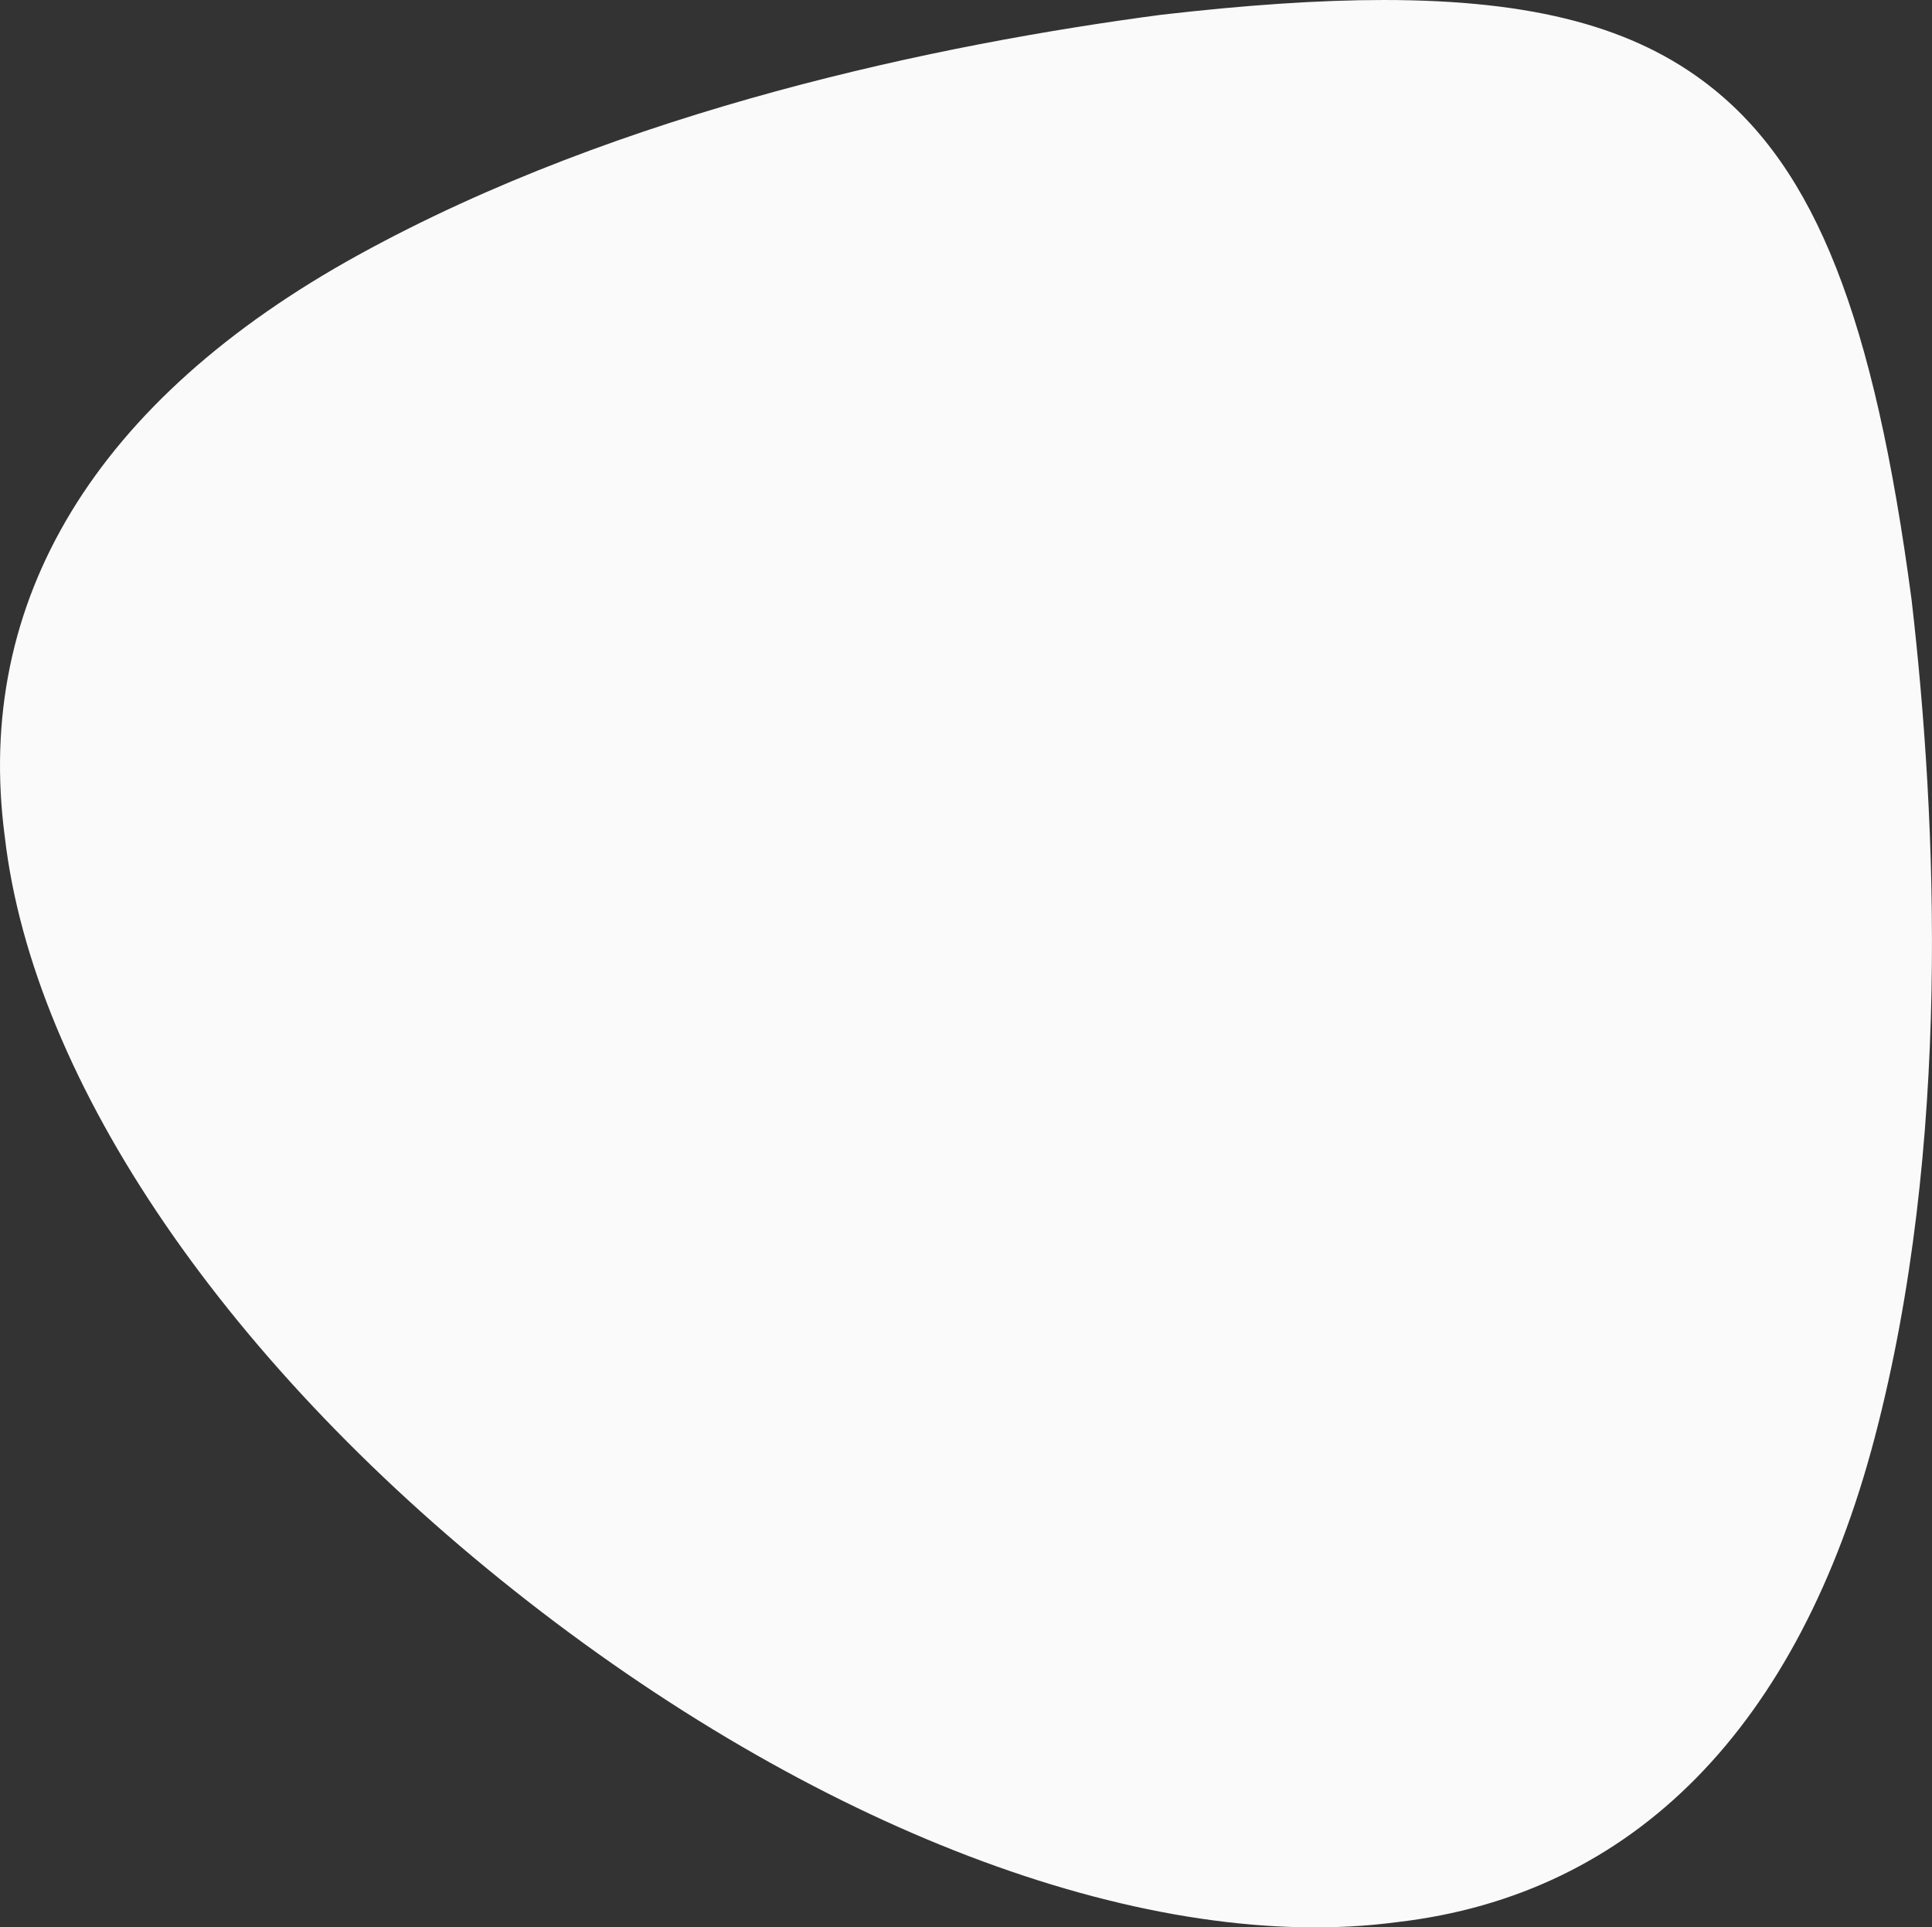 <svg xmlns="http://www.w3.org/2000/svg" width="747.848" height="745.899" viewBox="0 0 747.848 745.899">
  <rect x="0" y="0" width="747.848" height="745.899" fill="#333333" stroke="none"/>
  <path id="Path_1243" data-name="Path 1243" d="M1245.323,142.832c-24.969,0-53.5,1.947-86.378,5.748-85.214,11.3-208.333,36.611-310.631,92.981C746.745,297.514,699.454,375.343,711.552,466.639c10.977,95.059,86.689,205.673,202.537,295.954S1155.727,899.283,1250.5,886.7c91.539-10.589,155.459-75.464,184.9-187.617,29.658-112.964,24.129-238.545,14.259-324-14.487-109.337-37.2-167.052-78.392-199.153h0C1342.436,153.46,1303.626,142.832,1245.323,142.832Z" transform="translate(-709.698 -142.832)" fill="#fafafa"/>
</svg>
